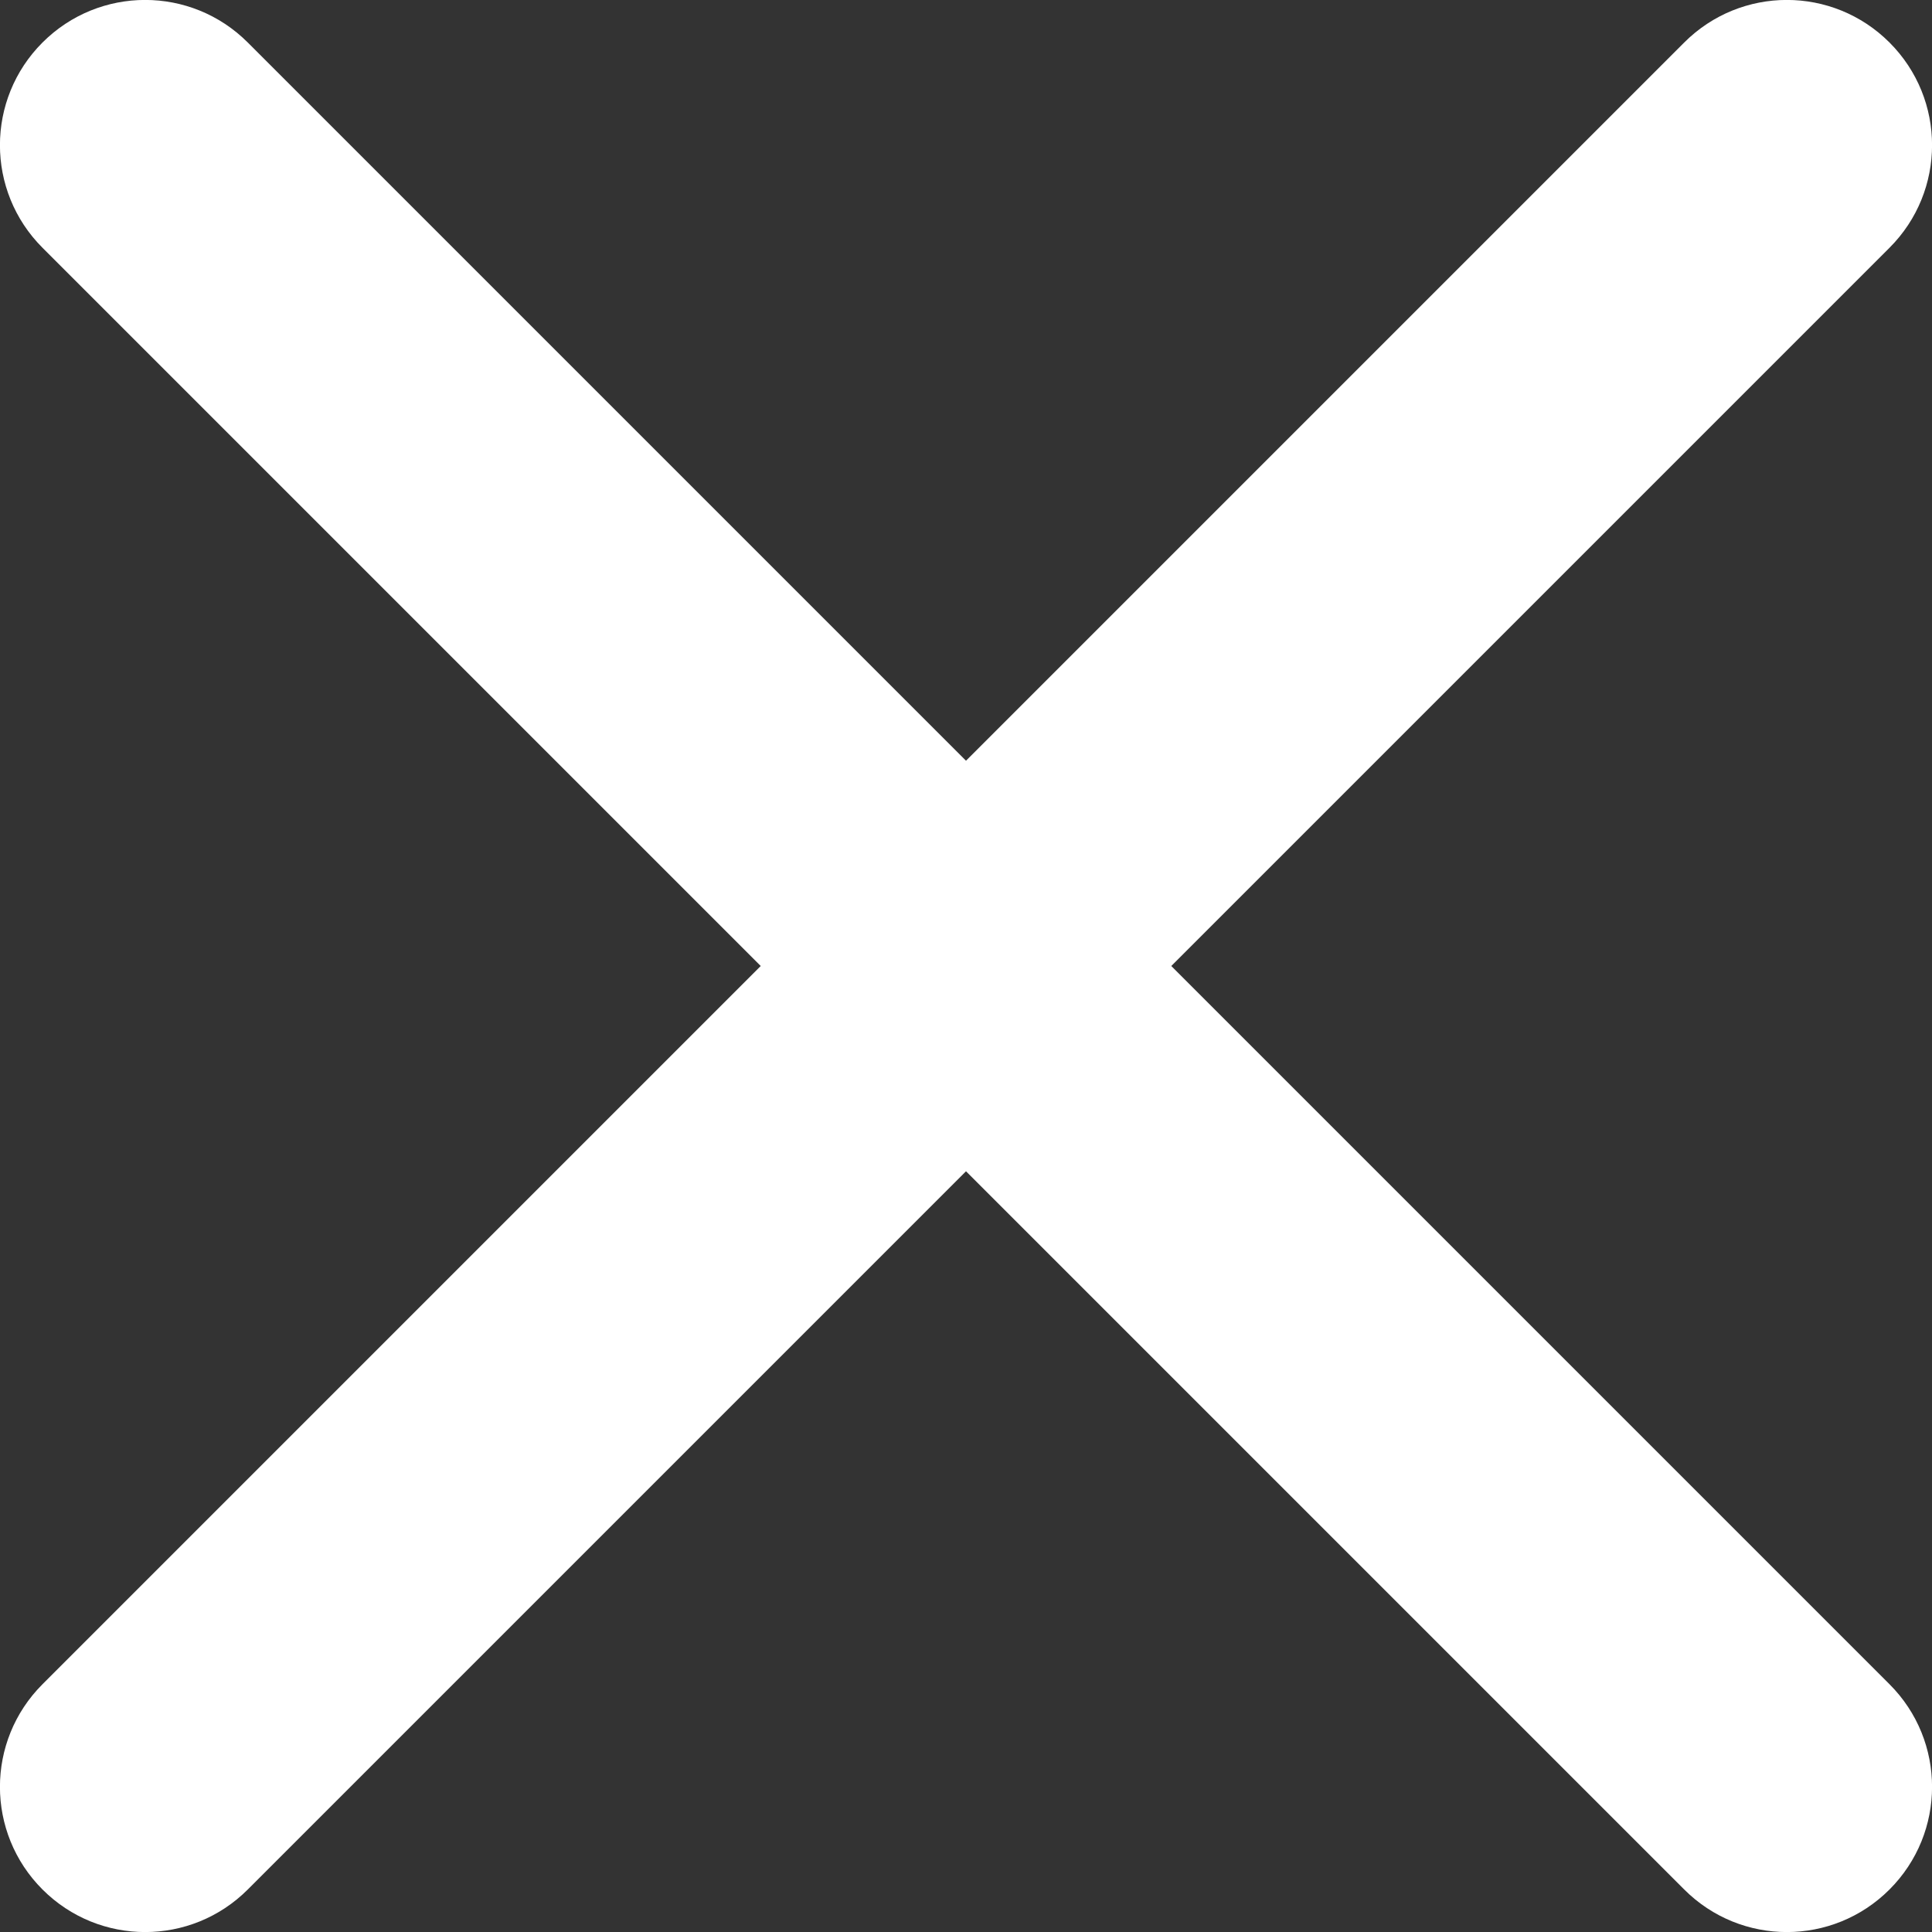 <svg width="8" height="8" viewBox="0 0 8 8" fill="none" xmlns="http://www.w3.org/2000/svg">
<rect x="0" y="0" width="8" height="8" fill="#333333" stroke="none"/>
<path fill-rule="evenodd" clip-rule="evenodd" d="M0.176 0.176C0.411 -0.059 0.791 -0.059 1.026 0.176L4 3.15L6.974 0.176C7.209 -0.059 7.589 -0.059 7.824 0.176C8.059 0.411 8.059 0.791 7.824 1.026L4.85 4L7.824 6.974C8.059 7.209 8.059 7.589 7.824 7.824C7.589 8.059 7.209 8.059 6.974 7.824L4 4.85L1.026 7.824C0.791 8.059 0.411 8.059 0.176 7.824C-0.059 7.589 -0.059 7.209 0.176 6.974L3.15 4L0.176 1.026C-0.059 0.791 -0.059 0.411 0.176 0.176Z" fill="#fff"/>
</svg>
